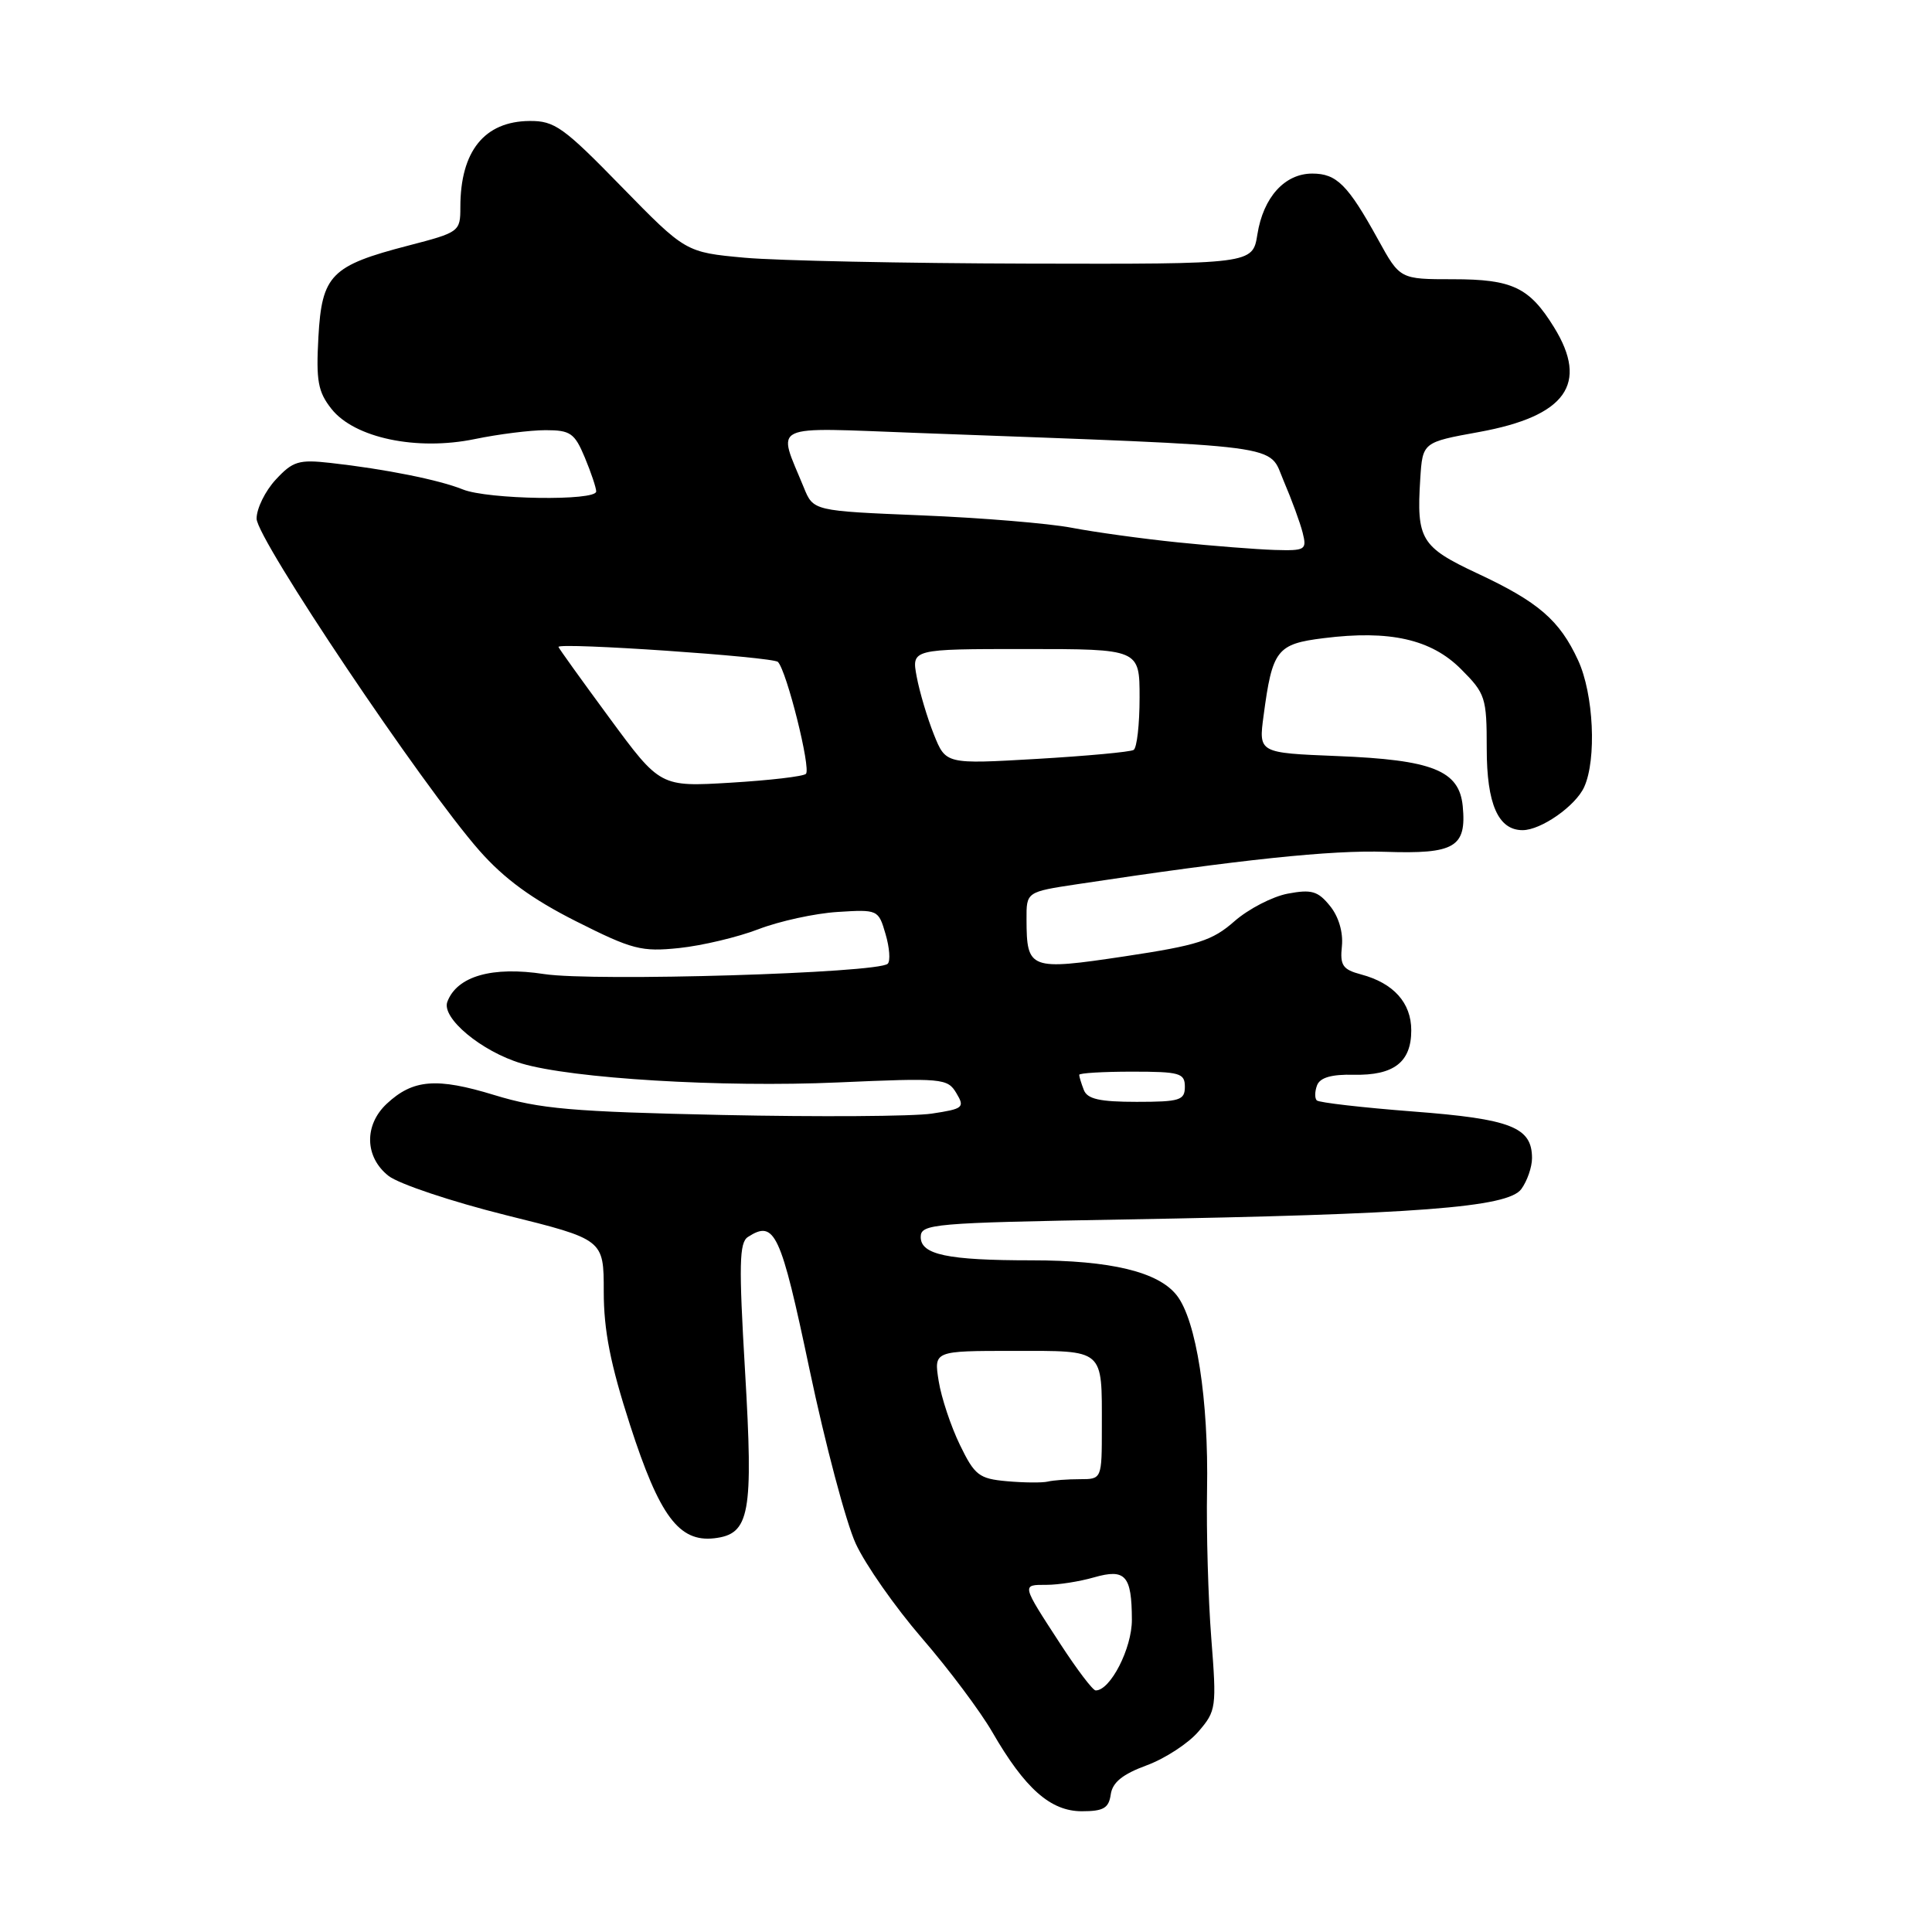 <?xml version="1.0" encoding="UTF-8" standalone="no"?>
<!DOCTYPE svg PUBLIC "-//W3C//DTD SVG 1.1//EN" "http://www.w3.org/Graphics/SVG/1.1/DTD/svg11.dtd" >
<svg xmlns="http://www.w3.org/2000/svg" xmlns:xlink="http://www.w3.org/1999/xlink" version="1.1" viewBox="0 0 256 256">
 <g >
 <path fill="currentColor"
d=" M 147.18 237.77 C 147.41 236.17 148.75 235.09 151.93 233.92 C 154.37 233.02 157.46 231.01 158.80 229.44 C 161.16 226.70 161.22 226.26 160.50 217.05 C 160.09 211.80 159.84 202.97 159.94 197.44 C 160.16 185.48 158.52 174.93 155.92 171.63 C 153.48 168.52 147.16 167.00 136.68 167.00 C 125.54 167.00 122.00 166.25 122.00 163.91 C 122.00 162.17 123.59 162.03 148.75 161.59 C 187.77 160.91 199.81 159.99 201.58 157.56 C 202.36 156.49 203.00 154.65 203.00 153.46 C 203.00 149.36 200.23 148.27 187.25 147.28 C 180.52 146.76 174.77 146.10 174.48 145.81 C 174.19 145.52 174.21 144.62 174.52 143.80 C 174.92 142.78 176.44 142.34 179.39 142.41 C 184.69 142.52 187.00 140.74 187.00 136.53 C 187.00 132.88 184.66 130.27 180.36 129.12 C 177.91 128.47 177.54 127.92 177.81 125.36 C 177.99 123.53 177.38 121.45 176.23 120.04 C 174.64 118.07 173.79 117.82 170.65 118.41 C 168.62 118.79 165.43 120.44 163.57 122.07 C 160.64 124.65 158.71 125.26 149.03 126.72 C 136.42 128.61 136.04 128.47 136.02 121.84 C 136.00 118.18 136.00 118.18 142.75 117.16 C 164.37 113.89 176.41 112.62 183.57 112.87 C 192.77 113.18 194.34 112.26 193.82 106.82 C 193.36 102.09 189.82 100.68 177.14 100.18 C 166.77 99.76 166.77 99.76 167.43 94.84 C 168.59 86.10 169.18 85.33 175.39 84.56 C 184.14 83.46 189.64 84.70 193.59 88.66 C 196.83 91.90 197.00 92.42 197.00 99.20 C 197.00 106.54 198.52 110.00 201.75 110.00 C 204.19 110.00 208.77 106.80 209.91 104.29 C 211.58 100.62 211.17 91.96 209.11 87.50 C 206.66 82.18 203.84 79.75 195.74 75.97 C 188.29 72.48 187.68 71.47 188.19 63.48 C 188.50 58.60 188.50 58.60 196.00 57.24 C 207.50 55.14 210.55 50.87 205.92 43.37 C 202.65 38.07 200.39 37.00 192.53 37.00 C 185.50 37.00 185.50 37.00 182.61 31.75 C 178.60 24.48 177.12 23.00 173.88 23.00 C 170.23 23.00 167.39 26.14 166.61 31.06 C 165.98 35.00 165.98 35.00 136.24 34.93 C 119.88 34.89 102.98 34.54 98.67 34.15 C 90.85 33.43 90.85 33.43 82.34 24.72 C 74.67 16.85 73.48 16.00 70.17 16.03 C 64.18 16.08 61.00 20.04 61.00 27.44 C 61.00 30.70 60.88 30.78 54.11 32.54 C 43.86 35.20 42.65 36.43 42.19 44.66 C 41.87 50.47 42.13 51.91 43.92 54.18 C 46.96 58.03 55.21 59.77 62.91 58.18 C 66.05 57.53 70.27 57.00 72.30 57.00 C 75.58 57.00 76.14 57.39 77.49 60.62 C 78.32 62.61 79.00 64.64 79.00 65.12 C 79.00 66.41 64.61 66.19 61.32 64.85 C 58.21 63.59 51.04 62.15 43.79 61.34 C 39.59 60.87 38.80 61.11 36.54 63.55 C 35.14 65.06 34.00 67.38 34.00 68.72 C 34.00 71.40 55.98 104.15 63.53 112.72 C 66.81 116.44 70.49 119.13 76.32 122.07 C 83.79 125.83 84.98 126.14 90.00 125.62 C 93.03 125.30 97.76 124.18 100.51 123.12 C 103.27 122.06 107.97 121.03 110.96 120.84 C 116.33 120.50 116.40 120.53 117.34 123.77 C 117.87 125.56 118.00 127.33 117.63 127.70 C 116.38 128.95 78.76 130.08 72.11 129.07 C 65.23 128.01 60.57 129.34 59.28 132.73 C 58.45 134.87 63.79 139.32 69.09 140.91 C 75.78 142.91 95.64 144.11 111.00 143.43 C 124.89 142.82 125.55 142.88 126.72 144.84 C 127.87 146.75 127.65 146.93 123.46 147.56 C 120.99 147.93 108.51 148.01 95.73 147.74 C 75.75 147.31 71.52 146.94 65.50 145.10 C 57.86 142.76 54.72 143.01 51.25 146.25 C 48.22 149.08 48.32 153.32 51.48 155.81 C 52.85 156.88 59.82 159.21 66.98 161.00 C 80.00 164.23 80.00 164.23 80.00 171.13 C 80.00 176.29 80.88 180.77 83.49 188.84 C 87.38 200.88 89.97 204.36 94.64 203.83 C 99.36 203.28 99.84 200.67 98.72 181.64 C 97.89 167.56 97.95 164.64 99.11 163.90 C 102.66 161.61 103.44 163.29 107.27 181.48 C 109.35 191.36 112.10 201.72 113.38 204.52 C 114.66 207.31 118.61 212.95 122.15 217.05 C 125.70 221.15 129.89 226.75 131.48 229.50 C 135.81 237.00 139.20 240.00 143.35 240.00 C 146.22 240.00 146.92 239.59 147.18 237.77 Z  M 140.50 217.83 C 135.32 209.87 135.35 210.00 138.67 210.00 C 140.24 210.00 143.06 209.56 144.96 209.01 C 149.13 207.82 149.96 208.75 149.98 214.62 C 150.00 218.40 147.12 224.02 145.18 223.99 C 144.80 223.99 142.70 221.21 140.50 217.83 Z  M 133.43 196.27 C 129.72 195.94 129.15 195.49 127.19 191.45 C 126.00 189.00 124.73 185.19 124.38 183.00 C 123.74 179.00 123.74 179.00 134.27 179.00 C 146.44 179.00 146.00 178.62 146.00 189.08 C 146.00 196.00 146.00 196.00 143.08 196.00 C 141.48 196.00 139.56 196.14 138.83 196.32 C 138.10 196.49 135.67 196.47 133.43 196.27 Z  M 143.61 144.42 C 143.27 143.55 143.00 142.65 143.00 142.42 C 143.00 142.19 146.15 142.00 150.00 142.00 C 156.33 142.00 157.00 142.19 157.00 144.00 C 157.00 145.79 156.33 146.00 150.61 146.00 C 145.70 146.00 144.07 145.63 143.61 144.42 Z  M 80.74 95.11 C 77.03 90.07 74.00 85.85 74.00 85.72 C 74.00 85.09 102.43 87.03 103.08 87.71 C 104.25 88.92 107.48 101.85 106.79 102.54 C 106.46 102.88 101.98 103.40 96.83 103.71 C 87.48 104.27 87.48 104.27 80.74 95.11 Z  M 123.74 97.31 C 122.87 95.13 121.85 91.70 121.47 89.68 C 120.78 86.00 120.78 86.00 135.89 86.00 C 151.00 86.00 151.00 86.00 151.00 92.44 C 151.00 95.98 150.65 99.10 150.21 99.37 C 149.78 99.64 144.00 100.17 137.37 100.56 C 125.32 101.26 125.32 101.26 123.74 97.31 Z  M 156.00 71.86 C 151.32 71.38 145.03 70.51 142.00 69.93 C 138.97 69.35 130.04 68.61 122.14 68.29 C 107.77 67.70 107.77 67.70 106.51 64.60 C 102.98 55.97 101.62 56.63 121.64 57.37 C 171.36 59.22 167.97 58.77 170.10 63.74 C 171.15 66.19 172.28 69.27 172.61 70.59 C 173.18 72.87 172.99 72.99 168.86 72.87 C 166.46 72.79 160.68 72.34 156.00 71.86 Z "/>
</g>
</svg>